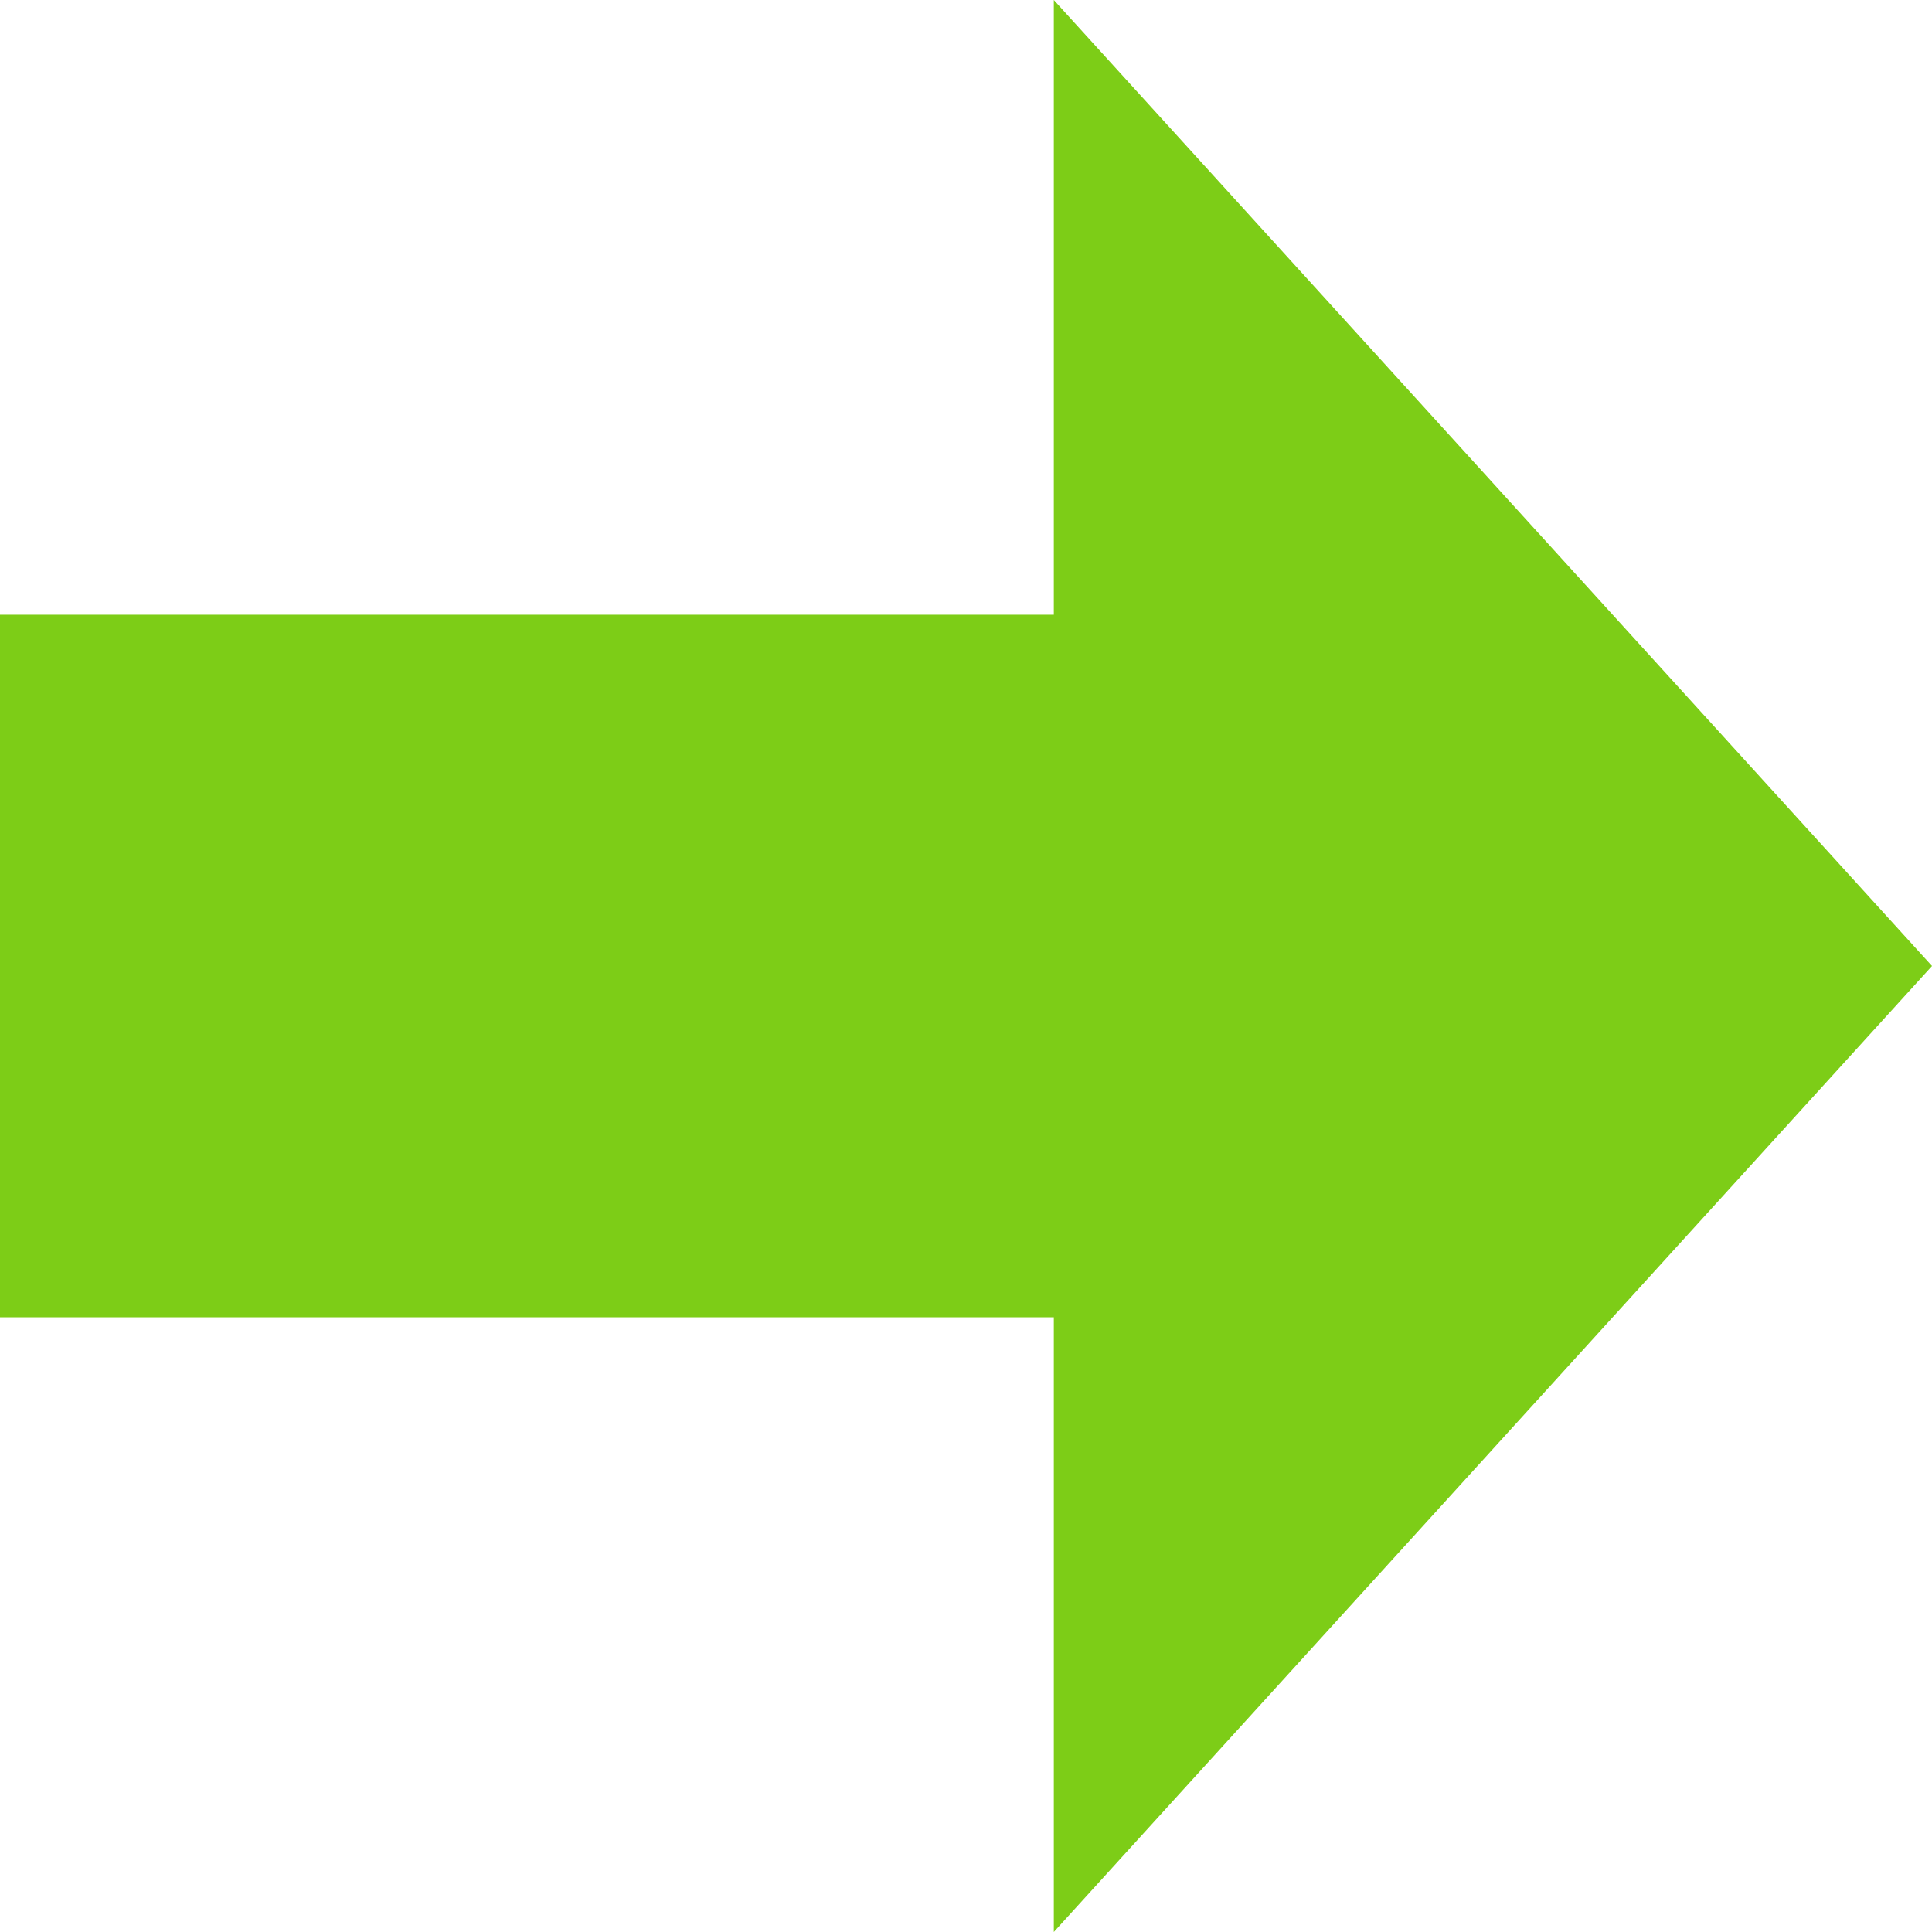 <svg width="11" height="11" viewBox="0 0 11 11" fill="none" xmlns="http://www.w3.org/2000/svg">
<g clip-path="url(#clip0_238_320)">
<path d="M11 5.5L6 -2.18557e-07L6 11L11 5.5Z" fill="#7DCD17"/>
<rect width="9.167" height="4" transform="matrix(-1 3.97376e-09 -3.64262e-09 1 9.166 3.5)" fill="#7DCD17"/>
</g>
<defs>
<clipPath id="clip0_238_320">
<rect width="11" height="11" fill="white"/>
</clipPath>
</defs>
</svg>
